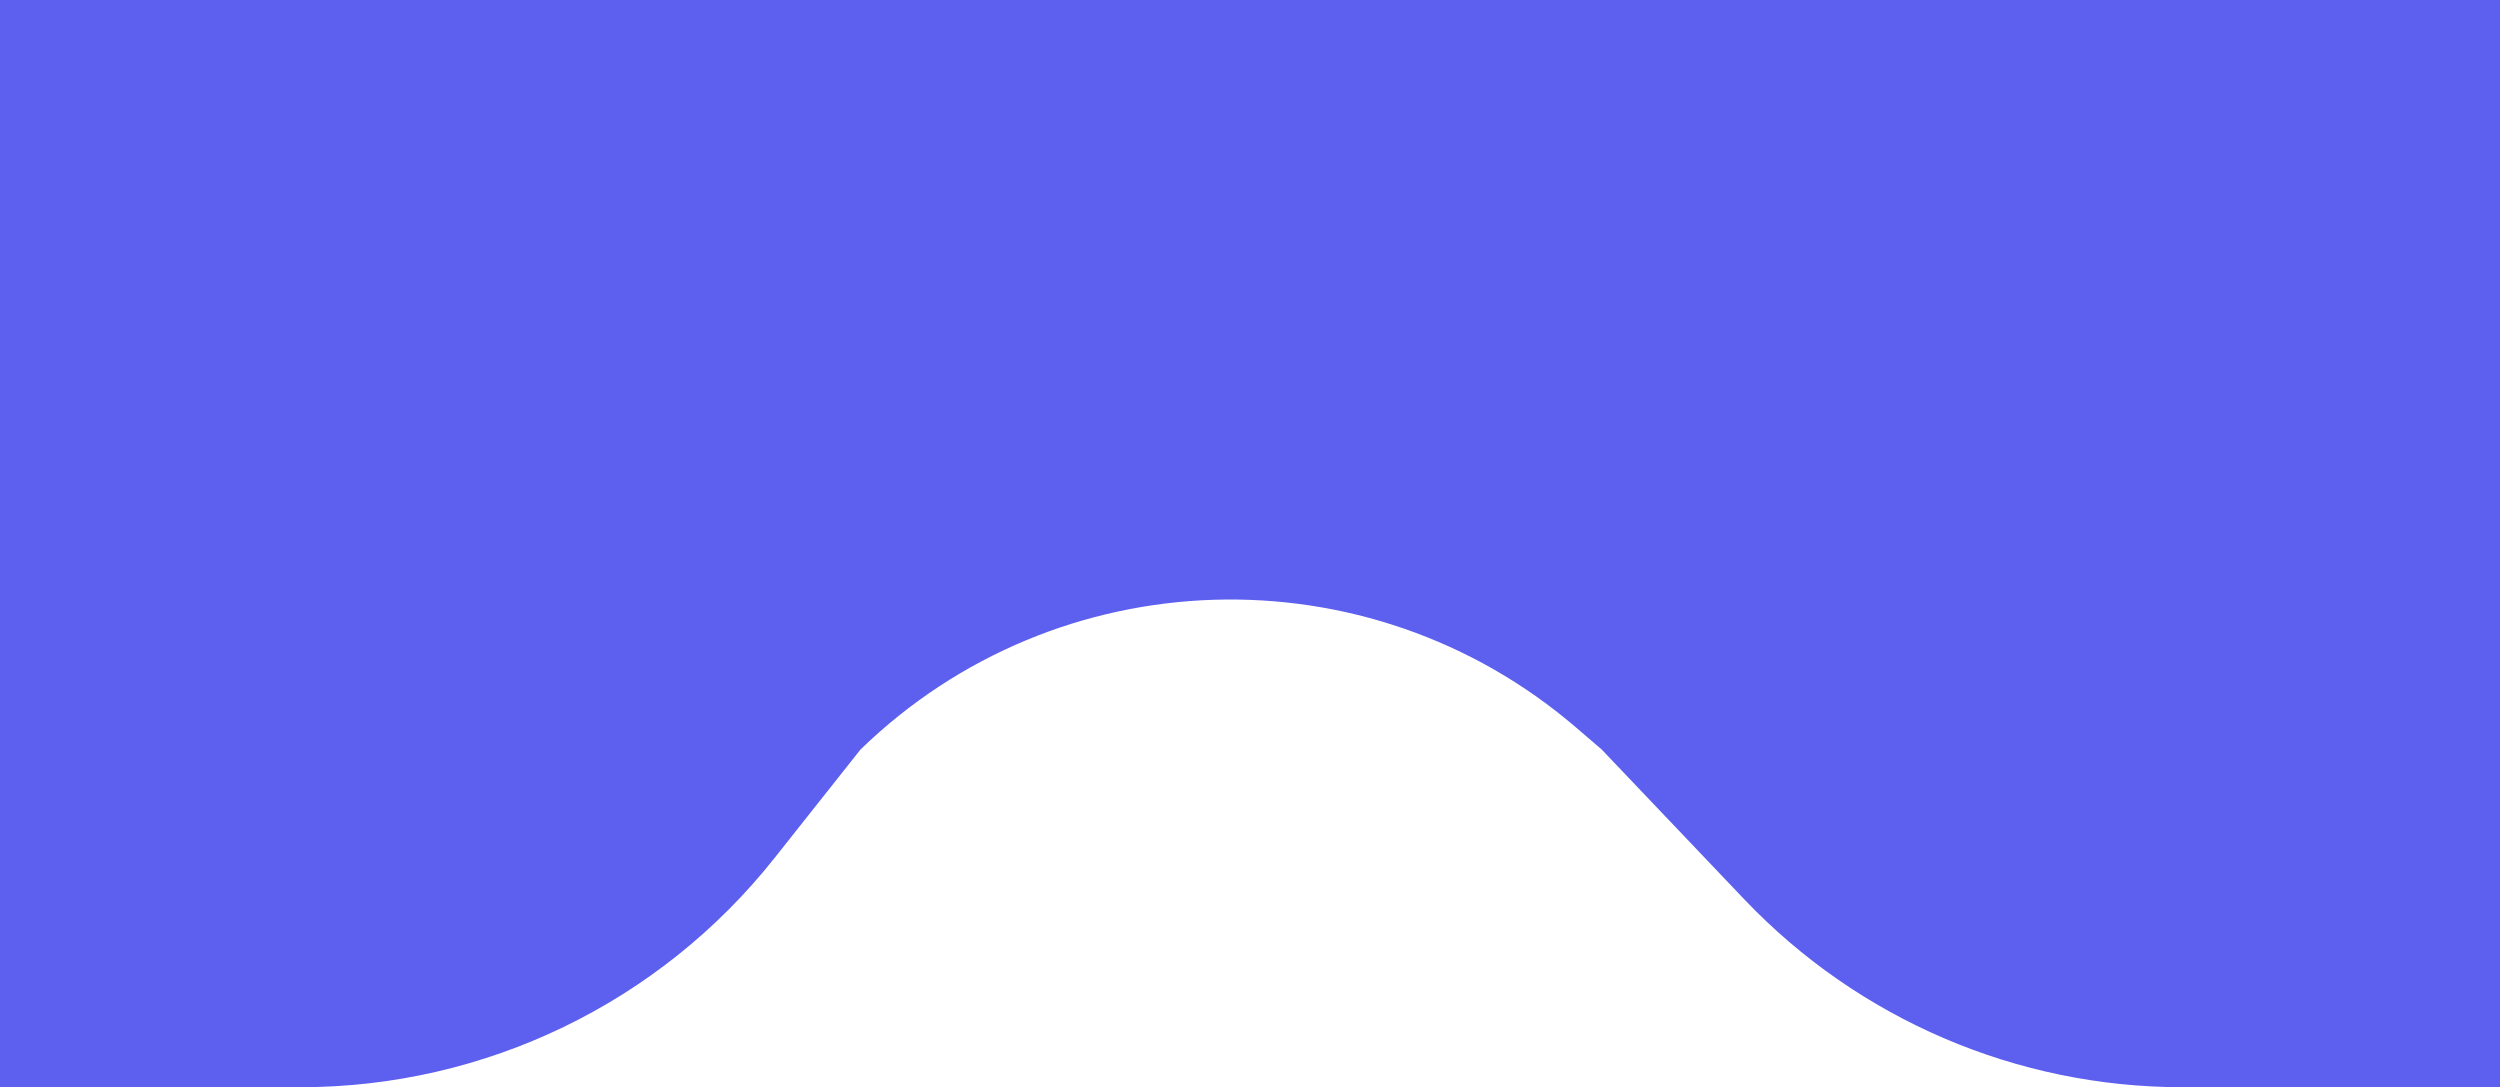 <svg width="430" height="187" viewBox="0 0 430 187" fill="none" xmlns="http://www.w3.org/2000/svg">
<path d="M0 0H430V187H375.364C346.888 187 319.657 175.324 300.026 154.695L275.5 128.923L271.11 125.153C235.273 94.383 181.886 96.017 148 128.923V128.923L133.216 147.583C113.489 172.482 83.465 187 51.699 187H0V0Z" fill="#5D5FEF"/>
</svg>

